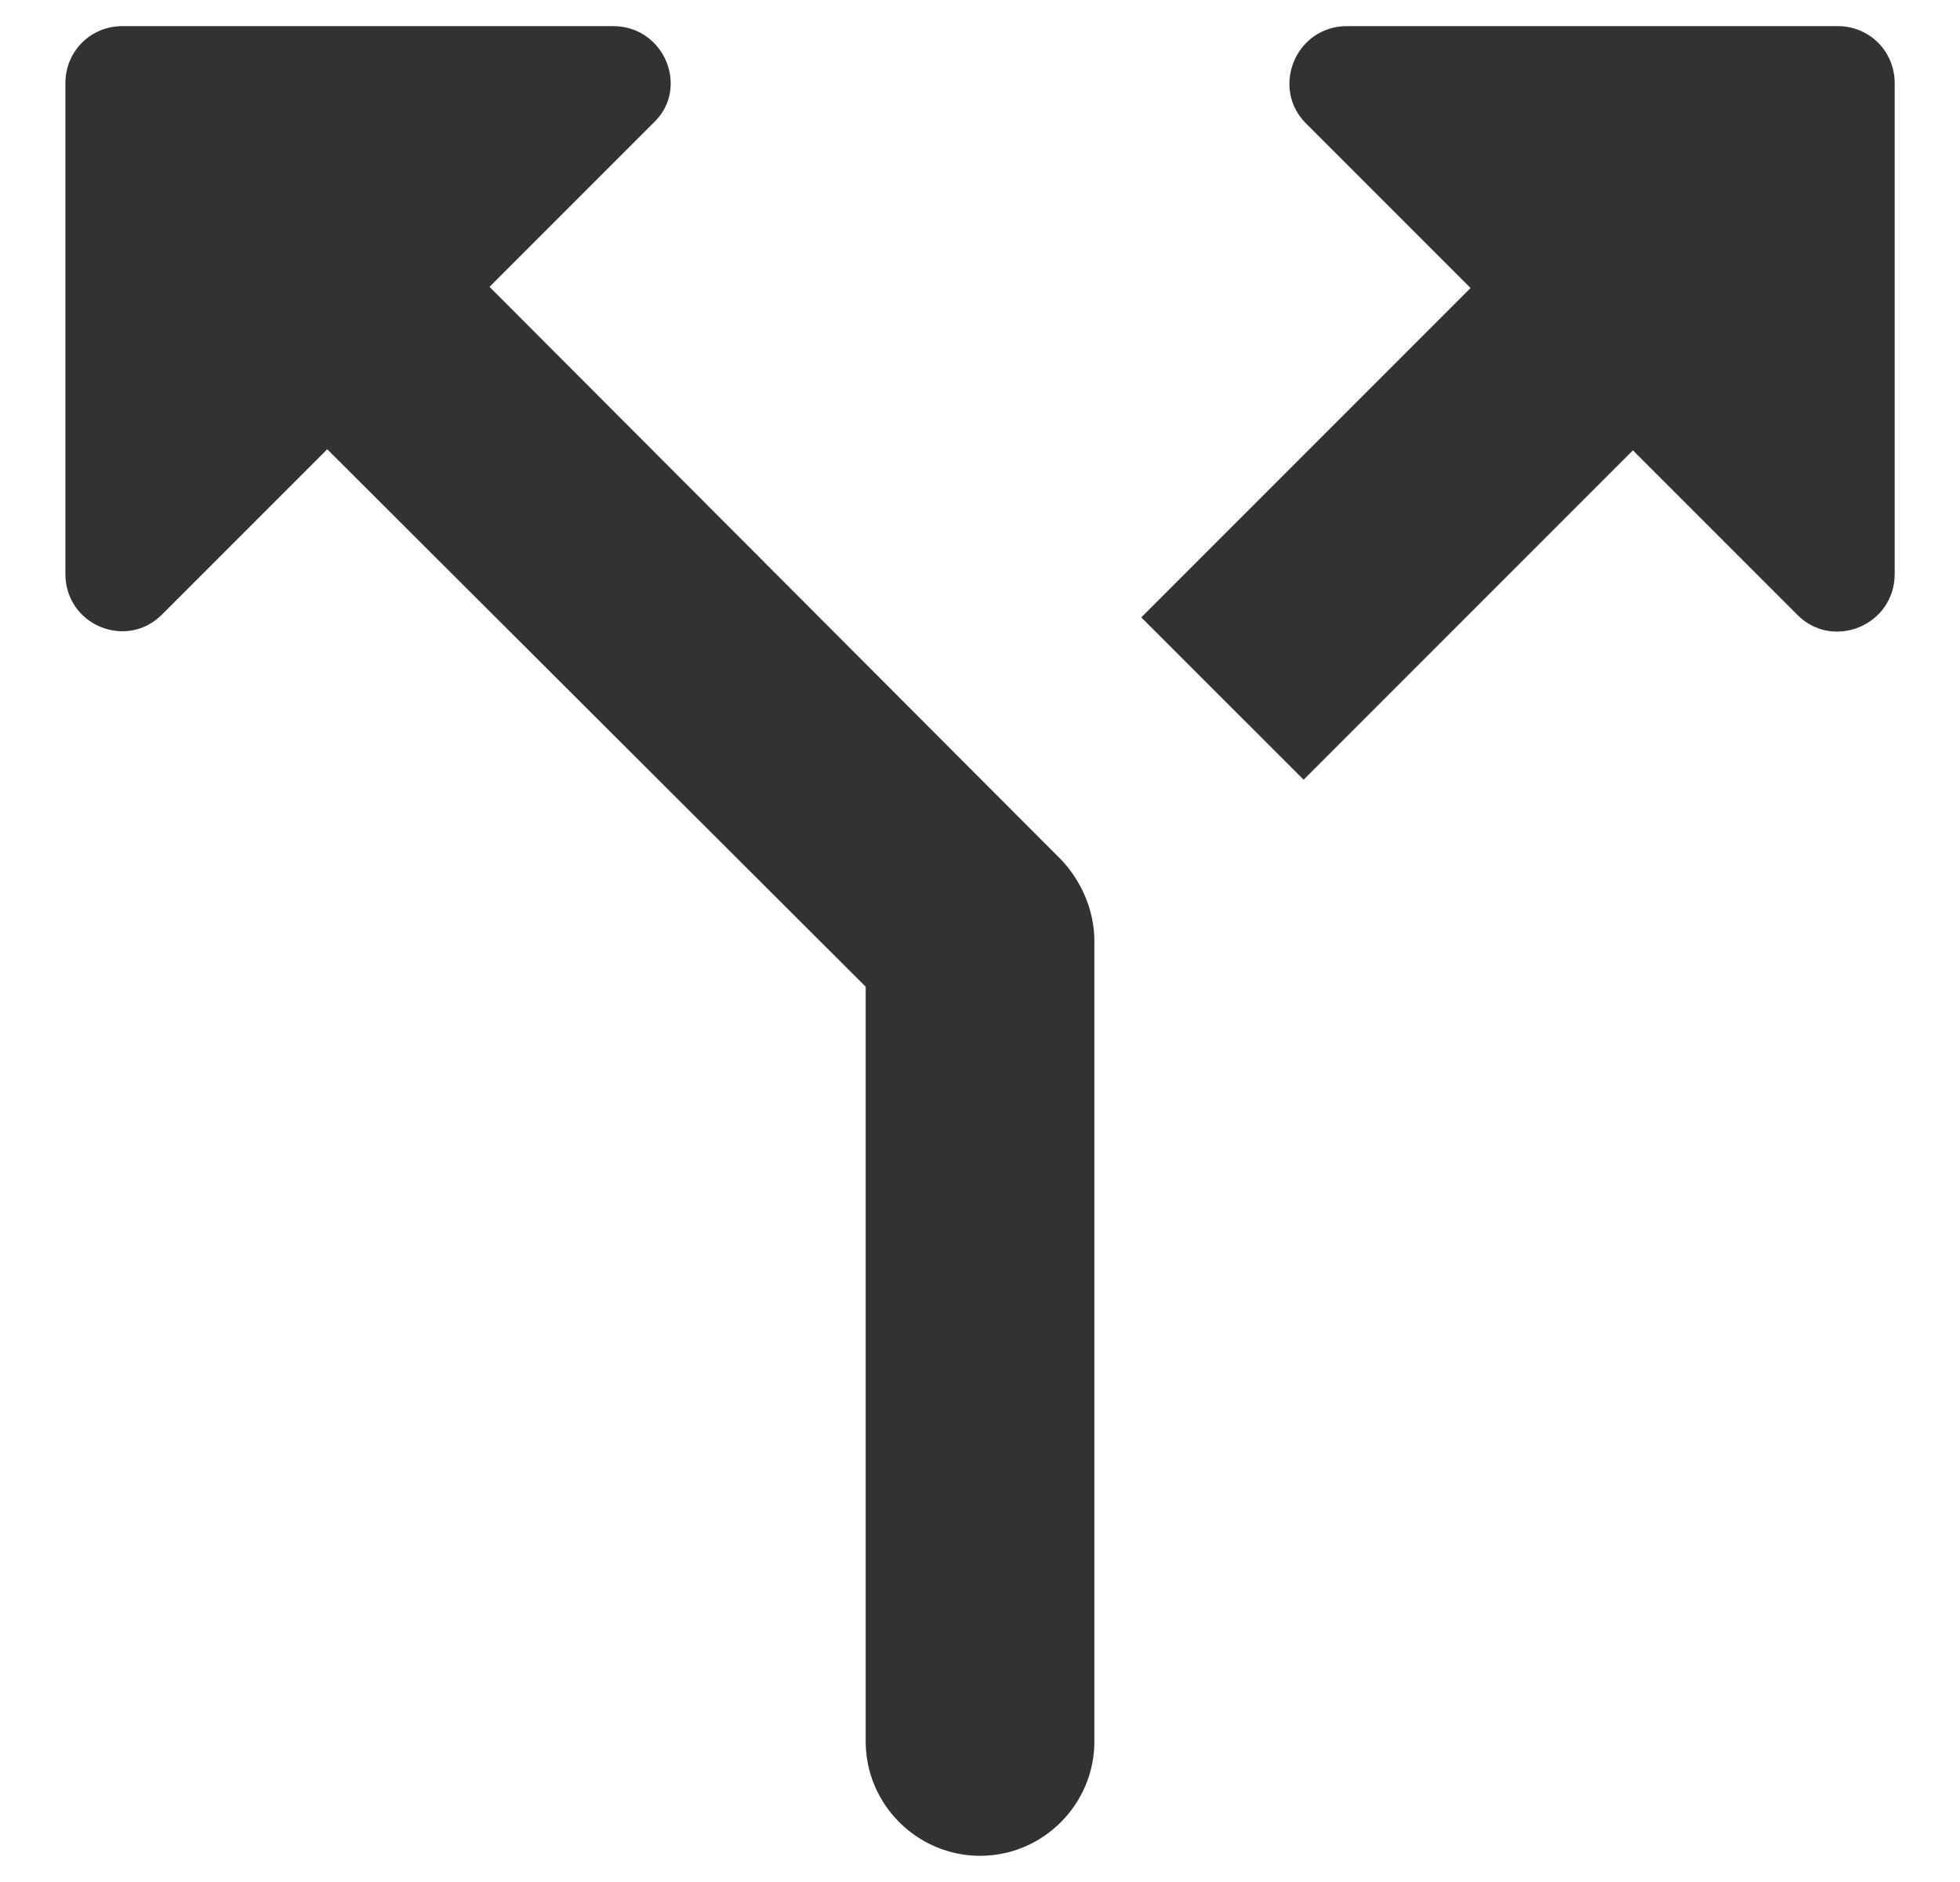 <svg width="25" height="24" viewBox="0 0 25 24" fill="none" xmlns="http://www.w3.org/2000/svg">
<path d="M16.657 1.573L18.757 3.673L14.557 7.873L16.628 9.943L20.828 5.743L22.928 7.843C23.38 8.296 24.167 7.975 24.167 7.318V1.062C24.167 0.654 23.846 0.333 23.438 0.333H17.182C16.526 0.333 16.205 1.121 16.657 1.573V1.573ZM7.819 0.333H1.563C1.155 0.333 0.834 0.654 0.834 1.062V7.318C0.834 7.975 1.621 8.296 2.074 7.829L4.174 5.729L11.042 12.583V22.208C11.042 23.01 11.699 23.666 12.501 23.666C13.303 23.666 13.959 23.01 13.959 22.208V12C13.959 11.62 13.799 11.241 13.536 10.964L6.244 3.658L8.344 1.558C8.796 1.121 8.476 0.333 7.819 0.333V0.333Z" fill="#323232"/>
</svg>
